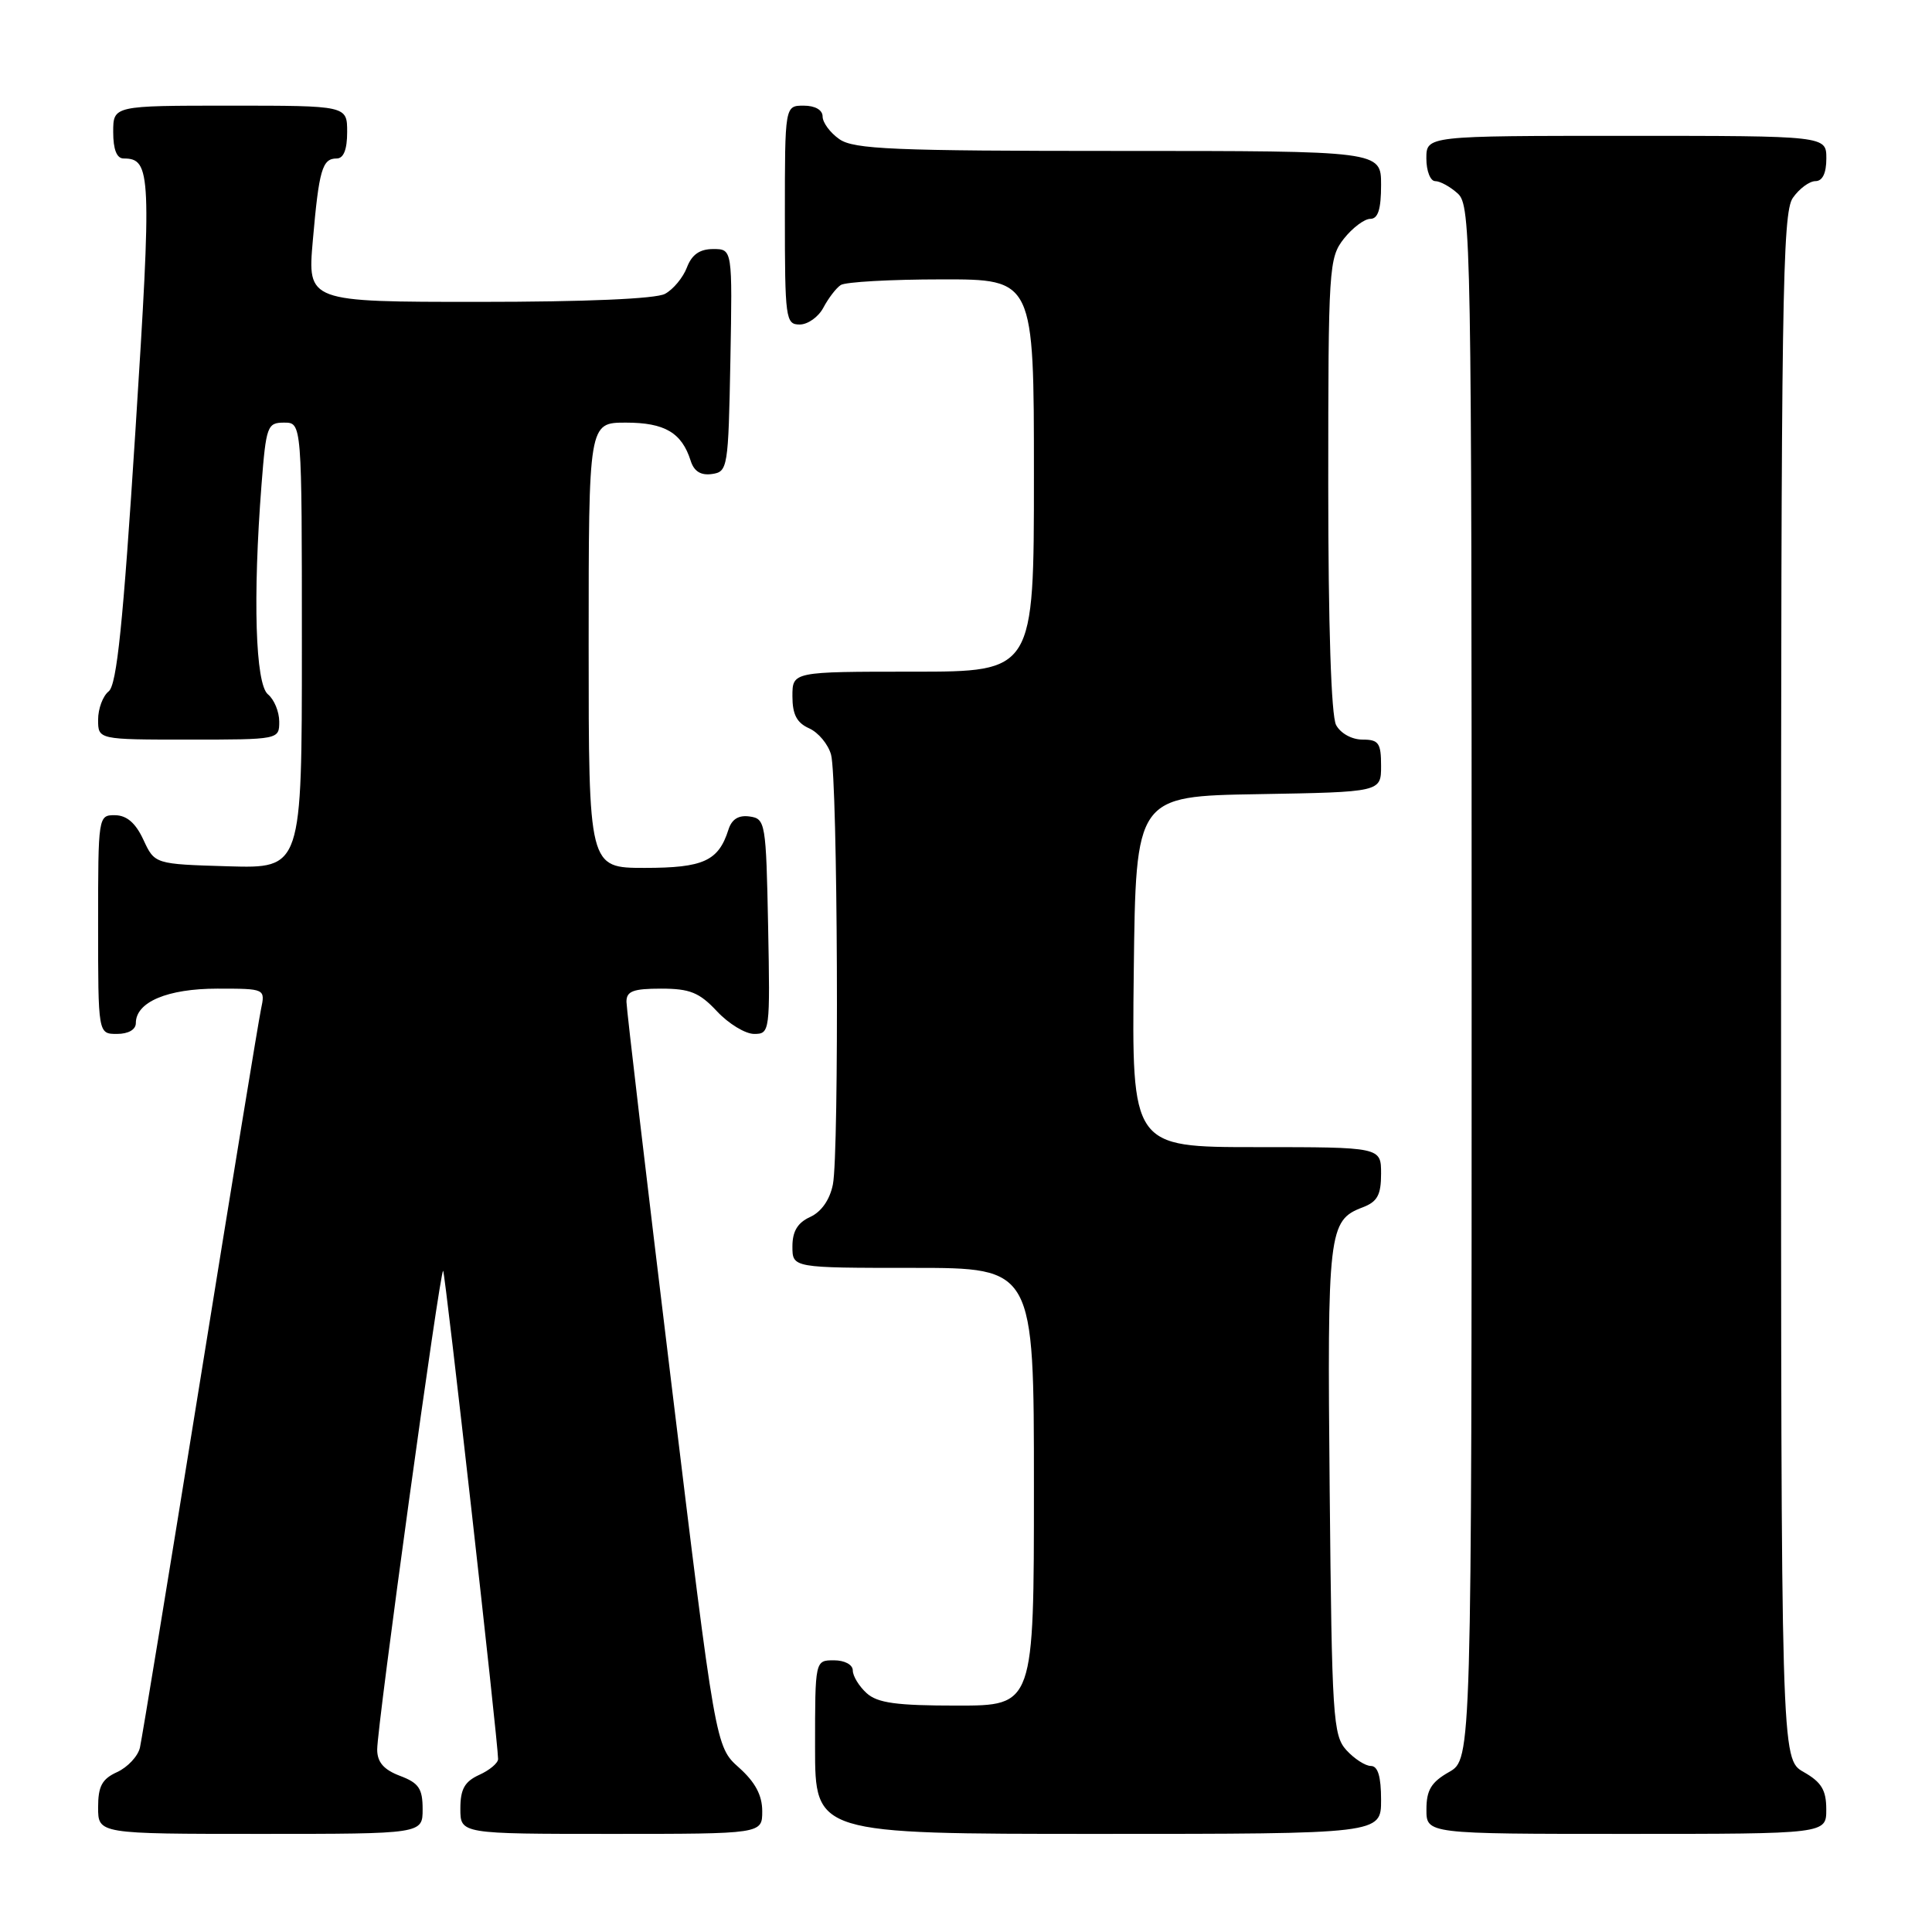 <?xml version="1.0" encoding="UTF-8" standalone="no"?>
<!DOCTYPE svg PUBLIC "-//W3C//DTD SVG 1.1//EN" "http://www.w3.org/Graphics/SVG/1.1/DTD/svg11.dtd" >
<svg xmlns="http://www.w3.org/2000/svg" xmlns:xlink="http://www.w3.org/1999/xlink" version="1.1" viewBox="0 0 256 256">
 <g >
 <path fill="currentColor"
d=" M 56.00 239.72 C 56.00 236.99 55.49 236.25 53.00 235.31 C 50.86 234.50 49.99 233.51 49.98 231.84 C 49.96 228.78 58.33 168.00 58.72 168.39 C 59.00 168.67 66.00 230.89 66.00 233.08 C 66.00 233.61 64.88 234.56 63.50 235.18 C 61.56 236.07 61.00 237.07 61.00 239.66 C 61.00 243.00 61.00 243.00 81.00 243.00 C 101.00 243.00 101.00 243.00 101.00 239.99 C 101.00 237.88 100.07 236.14 97.91 234.21 C 94.81 231.44 94.81 231.44 88.92 182.97 C 85.68 156.31 83.02 133.71 83.01 132.75 C 83.00 131.34 83.88 131.00 87.60 131.00 C 91.42 131.00 92.67 131.51 95.00 134.00 C 96.54 135.65 98.76 137.00 99.93 137.00 C 102.01 137.00 102.05 136.70 101.78 122.75 C 101.51 109.00 101.42 108.49 99.34 108.19 C 97.87 107.98 96.96 108.54 96.52 109.94 C 95.20 114.09 93.21 115.00 85.43 115.00 C 78.00 115.00 78.00 115.00 78.00 85.50 C 78.00 56.00 78.00 56.00 82.93 56.00 C 88.08 56.00 90.34 57.33 91.52 61.06 C 91.96 62.46 92.87 63.02 94.34 62.81 C 96.43 62.51 96.51 62.01 96.78 47.75 C 97.05 33.00 97.05 33.00 94.50 33.00 C 92.72 33.00 91.67 33.73 91.02 35.44 C 90.51 36.78 89.20 38.36 88.11 38.94 C 86.88 39.60 77.52 40.00 63.44 40.00 C 40.74 40.00 40.74 40.00 41.45 31.87 C 42.27 22.48 42.70 21.00 44.61 21.00 C 45.53 21.00 46.00 19.82 46.00 17.50 C 46.00 14.00 46.00 14.00 30.50 14.00 C 15.00 14.00 15.00 14.00 15.00 17.50 C 15.00 19.81 15.47 21.00 16.38 21.00 C 20.04 21.00 20.12 22.94 17.94 57.14 C 16.31 82.63 15.48 90.76 14.40 91.61 C 13.63 92.22 13.00 93.91 13.00 95.36 C 13.00 98.00 13.00 98.00 25.00 98.00 C 36.97 98.00 37.00 97.99 37.00 95.62 C 37.00 94.31 36.33 92.68 35.50 92.00 C 33.84 90.62 33.49 79.23 34.65 64.25 C 35.26 56.44 35.42 56.00 37.65 56.00 C 40.00 56.00 40.00 56.00 40.00 85.54 C 40.00 115.07 40.00 115.07 30.25 114.79 C 20.50 114.50 20.50 114.50 19.00 111.27 C 17.97 109.05 16.80 108.04 15.25 108.02 C 13.02 108.00 13.00 108.12 13.00 122.50 C 13.00 137.00 13.00 137.00 15.50 137.00 C 17.01 137.00 18.00 136.43 18.00 135.56 C 18.00 132.77 22.20 131.00 28.80 131.00 C 35.16 131.00 35.16 131.00 34.58 133.75 C 34.26 135.26 30.63 157.43 26.51 183.00 C 22.39 208.57 18.80 230.44 18.54 231.58 C 18.27 232.72 16.91 234.17 15.52 234.81 C 13.52 235.72 13.00 236.68 13.00 239.48 C 13.00 243.00 13.00 243.00 34.50 243.00 C 56.00 243.00 56.00 243.00 56.00 239.72 Z  M 183.00 238.50 C 183.00 235.40 182.58 234.00 181.65 234.00 C 180.92 234.00 179.45 233.05 178.40 231.90 C 176.63 229.94 176.48 227.60 176.19 197.45 C 175.86 163.12 176.02 161.70 180.56 159.98 C 182.51 159.24 183.00 158.34 183.00 155.52 C 183.00 152.00 183.00 152.00 166.48 152.00 C 149.96 152.00 149.96 152.00 150.23 128.75 C 150.50 105.50 150.50 105.50 166.75 105.23 C 183.00 104.95 183.00 104.95 183.00 101.48 C 183.00 98.45 182.68 98.00 180.54 98.00 C 179.12 98.00 177.63 97.17 177.04 96.07 C 176.39 94.86 176.00 82.92 176.00 64.20 C 176.00 35.43 176.08 34.17 178.07 31.63 C 179.21 30.19 180.79 29.00 181.57 29.00 C 182.60 29.00 183.00 27.73 183.00 24.50 C 183.00 20.00 183.00 20.00 148.22 20.00 C 118.36 20.00 113.13 19.78 111.22 18.44 C 110.00 17.59 109.00 16.24 109.00 15.44 C 109.00 14.57 108.01 14.00 106.50 14.00 C 104.00 14.00 104.00 14.00 104.00 28.50 C 104.00 42.25 104.10 43.00 105.96 43.00 C 107.05 43.00 108.46 41.99 109.11 40.75 C 109.77 39.51 110.79 38.17 111.40 37.77 C 112.00 37.36 118.01 37.02 124.75 37.02 C 137.00 37.00 137.00 37.00 137.00 63.00 C 137.00 89.00 137.00 89.00 121.00 89.00 C 105.00 89.00 105.00 89.00 105.00 92.26 C 105.00 94.67 105.58 95.78 107.22 96.51 C 108.44 97.06 109.74 98.62 110.12 100.00 C 111.00 103.22 111.21 152.72 110.36 156.96 C 109.95 158.98 108.84 160.57 107.36 161.25 C 105.69 162.01 105.00 163.15 105.00 165.16 C 105.00 168.00 105.00 168.00 121.00 168.00 C 137.00 168.00 137.00 168.00 137.00 197.00 C 137.00 226.00 137.00 226.00 126.83 226.00 C 118.77 226.00 116.28 225.66 114.83 224.35 C 113.82 223.43 113.00 222.08 113.00 221.35 C 113.00 220.58 111.93 220.00 110.50 220.00 C 108.00 220.00 108.00 220.00 108.00 231.50 C 108.00 243.00 108.00 243.00 145.50 243.00 C 183.00 243.00 183.00 243.00 183.00 238.50 Z  M 241.99 239.75 C 241.99 237.19 241.35 236.14 238.99 234.80 C 236.00 233.09 236.00 233.09 236.00 130.77 C 236.00 39.78 236.17 28.20 237.56 26.22 C 238.41 25.00 239.76 24.00 240.56 24.00 C 241.49 24.00 242.00 22.95 242.00 21.00 C 242.00 18.00 242.00 18.00 215.50 18.00 C 189.00 18.00 189.00 18.00 189.00 21.00 C 189.00 22.65 189.53 24.00 190.17 24.00 C 190.82 24.00 192.17 24.74 193.17 25.65 C 194.92 27.24 195.00 31.79 195.00 130.20 C 195.00 233.09 195.00 233.09 192.01 234.80 C 189.65 236.14 189.01 237.19 189.01 239.75 C 189.00 243.00 189.00 243.00 215.50 243.00 C 242.00 243.00 242.00 243.00 241.99 239.75 Z "/>
</g>
</svg>
